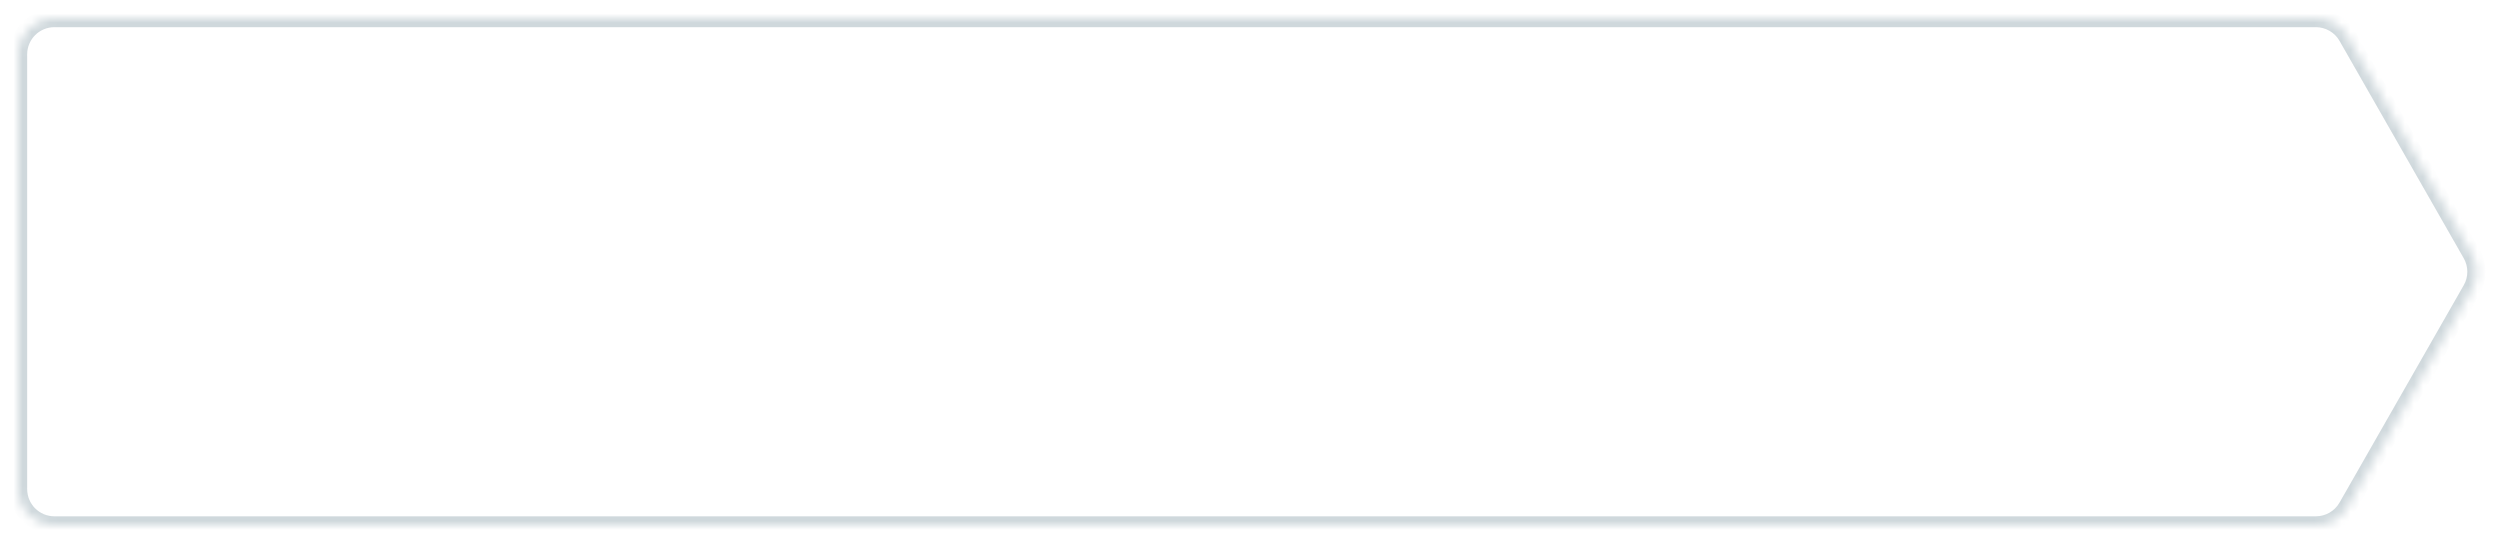 <svg width="276" height="60" viewBox="0 0 276 60" fill="none" xmlns="http://www.w3.org/2000/svg">
<g filter="url(#filter0_d_302_314)">
<mask id="path-1-inside-1_302_314" fill="white">
<path fill-rule="evenodd" clip-rule="evenodd" d="M2 5C2 2.791 3.791 1 6 1H255.679C257.114 1 258.44 1.769 259.152 3.015L272.866 27.015C273.569 28.245 273.569 29.755 272.866 30.985L259.152 54.985C258.44 56.231 257.114 57 255.679 57H6C3.791 57 2 55.209 2 53V5Z"/>
</mask>
<path fill-rule="evenodd" clip-rule="evenodd" d="M2 5C2 2.791 3.791 1 6 1H255.679C257.114 1 258.44 1.769 259.152 3.015L272.866 27.015C273.569 28.245 273.569 29.755 272.866 30.985L259.152 54.985C258.44 56.231 257.114 57 255.679 57H6C3.791 57 2 55.209 2 53V5Z" fill="white"/>
<path d="M272.866 27.015L273.734 26.519V26.519L272.866 27.015ZM272.866 30.985L273.734 31.481V31.481L272.866 30.985ZM259.152 54.985L260.02 55.481L259.152 54.985ZM259.152 3.015L260.02 2.519L259.152 3.015ZM255.679 0H6V2H255.679V0ZM258.283 3.512L271.998 27.512L273.734 26.519L260.02 2.519L258.283 3.512ZM271.998 27.512C272.525 28.434 272.525 29.566 271.998 30.488L273.734 31.481C274.613 29.944 274.613 28.056 273.734 26.519L271.998 27.512ZM271.998 30.488L258.283 54.488L260.02 55.481L273.734 31.481L271.998 30.488ZM6 58H255.679V56H6V58ZM1 5V53H3V5H1ZM258.283 54.488C257.749 55.423 256.755 56 255.679 56V58C257.473 58 259.13 57.039 260.02 55.481L258.283 54.488ZM6 0C3.239 0 1 2.239 1 5H3C3 3.343 4.343 2 6 2V0ZM6 56C4.343 56 3 54.657 3 53H1C1 55.761 3.239 58 6 58V56ZM255.679 2C256.755 2 257.749 2.577 258.283 3.512L260.02 2.519C259.13 0.961 257.473 0 255.679 0V2Z" fill="#CFD8DC" mask="url(#path-1-inside-1_302_314)"/>
</g>
<defs>
<filter id="filter0_d_302_314" x="0" y="0" width="275.393" height="60" filterUnits="userSpaceOnUse" color-interpolation-filters="sRGB">
<feFlood flood-opacity="0" result="BackgroundImageFix"/>
<feColorMatrix in="SourceAlpha" type="matrix" values="0 0 0 0 0 0 0 0 0 0 0 0 0 0 0 0 0 0 127 0" result="hardAlpha"/>
<feOffset dy="1"/>
<feGaussianBlur stdDeviation="1"/>
<feColorMatrix type="matrix" values="0 0 0 0 0.216 0 0 0 0 0.255 0 0 0 0 0.318 0 0 0 0.08 0"/>
<feBlend mode="normal" in2="BackgroundImageFix" result="effect1_dropShadow_302_314"/>
<feBlend mode="normal" in="SourceGraphic" in2="effect1_dropShadow_302_314" result="shape"/>
</filter>
</defs>
</svg>
